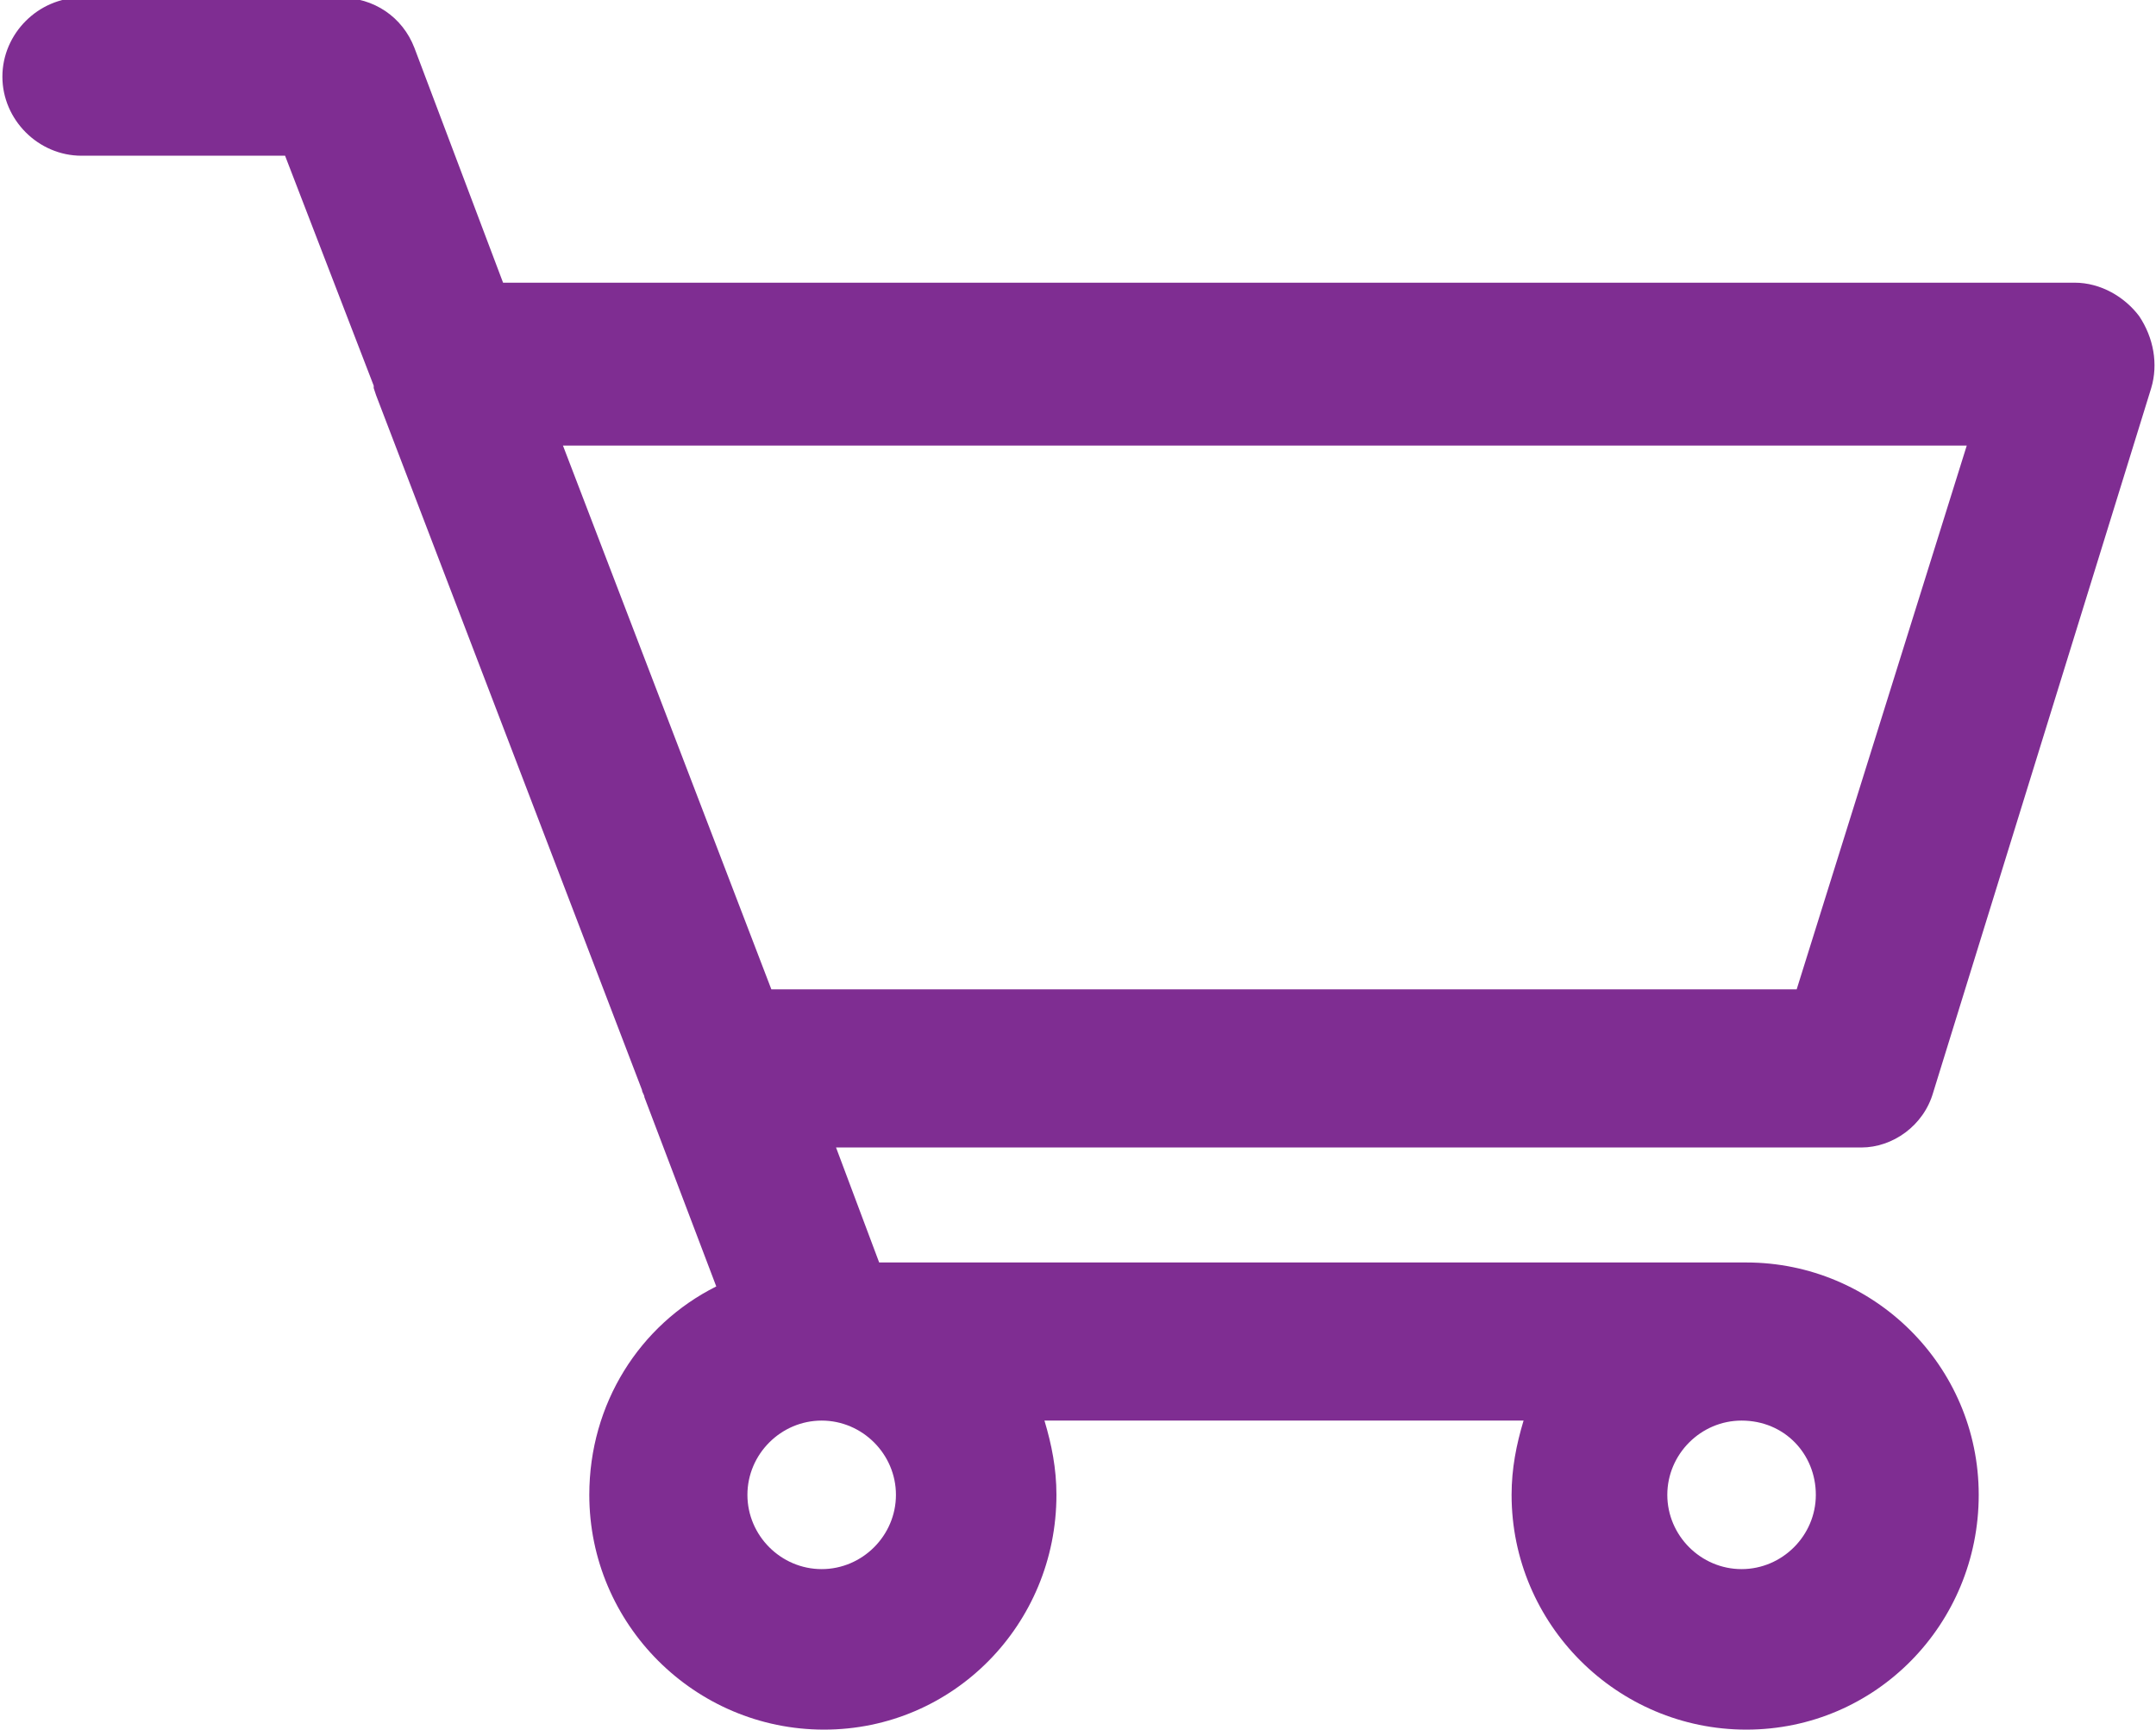<?xml version="1.0" encoding="utf-8"?>
<!-- Generator: Adobe Illustrator 19.2.0, SVG Export Plug-In . SVG Version: 6.00 Build 0)  -->
<!DOCTYPE svg PUBLIC "-//W3C//DTD SVG 1.1//EN" "http://www.w3.org/Graphics/SVG/1.1/DTD/svg11.dtd">
<svg version="1.1" id="Layer_1" xmlns="http://www.w3.org/2000/svg" xmlns:xlink="http://www.w3.org/1999/xlink" x="0px" y="0px"
	 viewBox="-242 372.8 90 72.2" enable-background="new -242 372.8 90 72.2" xml:space="preserve">
<g>
	<path fill="#7F2D92" d="M-161.3,418.4l9.1-29.4c0.3-1,0.1-2.1-0.5-3c-0.6-0.8-1.6-1.4-2.7-1.4H-221l-3.7-9.8
		c-0.5-1.3-1.7-2.1-3.1-2.1h-10.8c-1.8,0-3.3,1.5-3.3,3.3c0,1.8,1.5,3.3,3.3,3.3h8.5l3.7,9.6c0,0,0,0.1,0,0.1l0.1,0.3l11.1,29
		c0,0.1,0.1,0.2,0.1,0.3l3,7.9c-3.2,1.6-5.3,4.9-5.3,8.7c0,5.4,4.4,9.8,9.8,9.8c5.4,0,9.7-4.4,9.7-9.8c0-1.1-0.2-2.1-0.5-3.1h20
		c-0.3,1-0.5,2-0.5,3.1c0,5.4,4.4,9.8,9.8,9.8c5.4,0,9.7-4.4,9.7-9.8c0-5.4-4.4-9.7-9.7-9.7h-36.2l-1.8-4.8h42.8
		C-163,420.7-161.7,419.8-161.3,418.4z M-166.2,435.2c0,1.7-1.4,3.1-3.1,3.1c-1.7,0-3.1-1.4-3.1-3.1c0-1.7,1.4-3.1,3.1-3.1
		C-167.5,432.1-166.2,433.5-166.2,435.2z M-204.6,435.2c0,1.7-1.4,3.1-3.1,3.1c-1.7,0-3.1-1.4-3.1-3.1c0-1.7,1.4-3.1,3.1-3.1
		C-206,432.1-204.6,433.5-204.6,435.2z M-209.8,414.1l-8.7-22.7h58.6l-7.1,22.7H-209.8z"/>
</g>
</svg>
